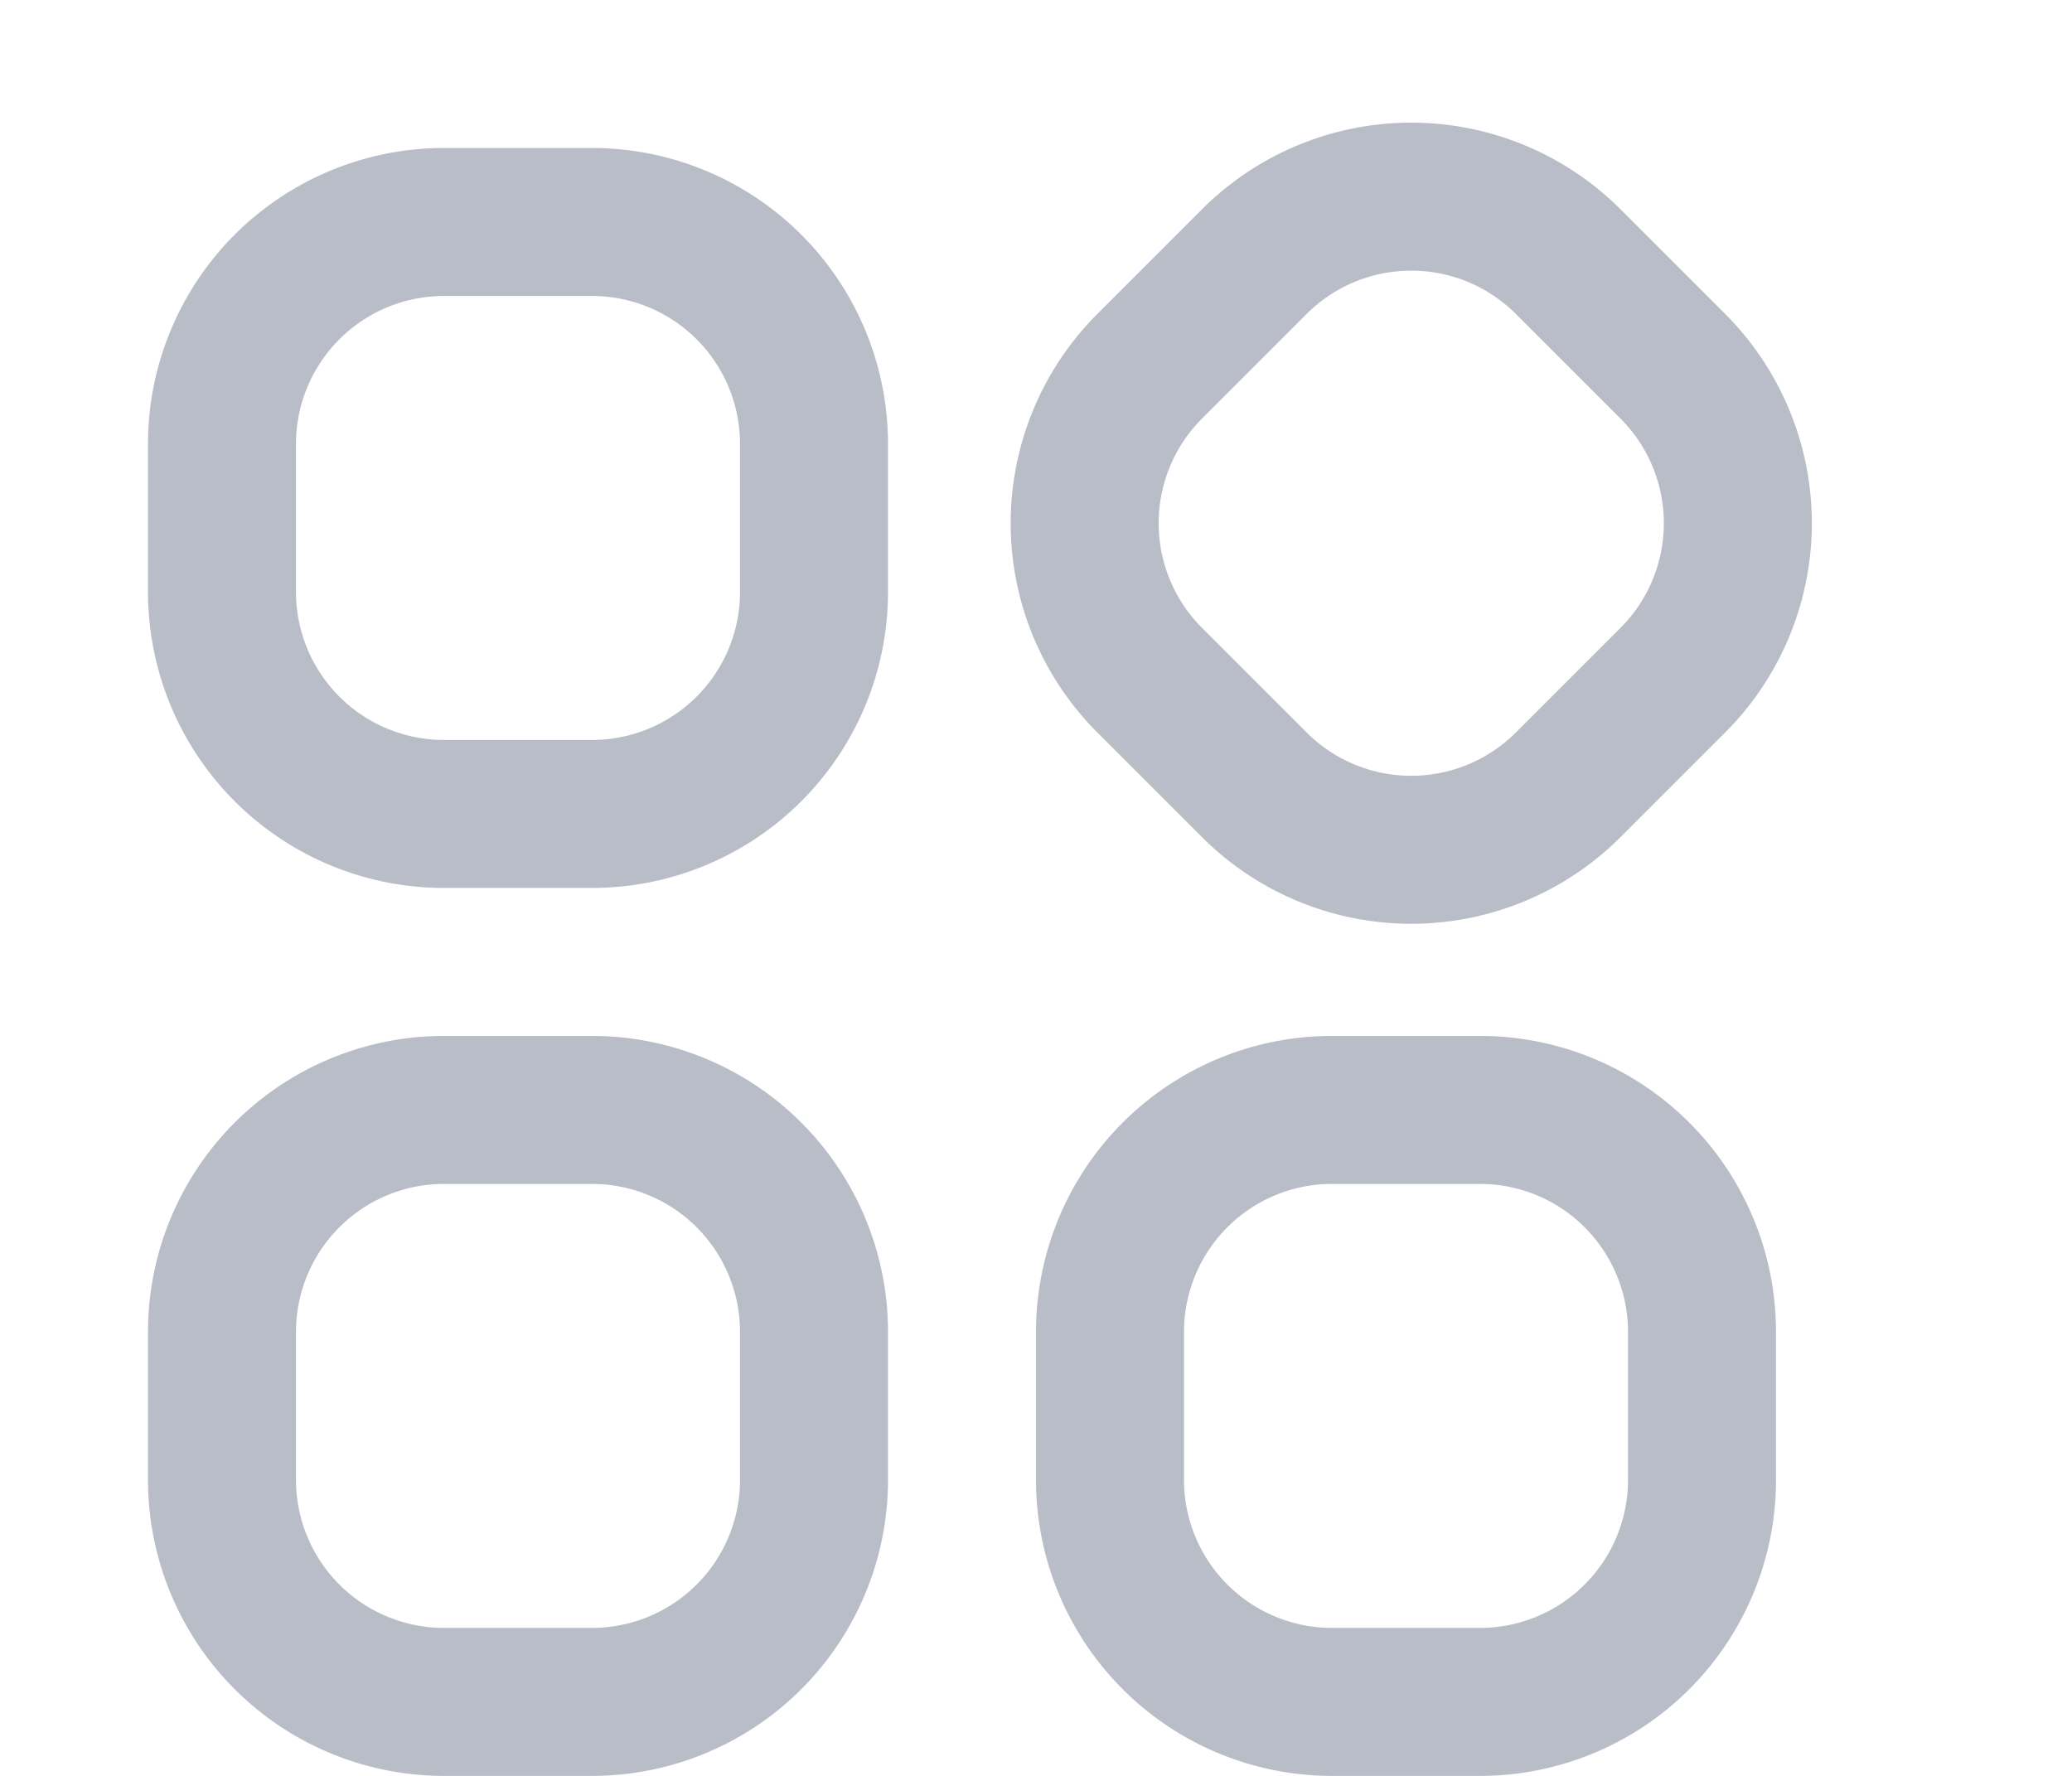 <svg width="14" height="12" xmlns="http://www.w3.org/2000/svg"><path d="M3 1.5A1.5 1.5 0 001.5 3v1A1.5 1.5 0 003 5.5h1A1.5 1.5 0 005.5 4V3A1.5 1.5 0 004 1.5H3zm0 6A1.5 1.5 0 001.5 9v1A1.5 1.5 0 003 11.5h1A1.5 1.5 0 005.5 10V9A1.5 1.5 0 004 7.5H3zm6 0A1.5 1.5 0 007.5 9v1A1.5 1.5 0 009 11.5h1a1.5 1.5 0 001.5-1.5V9A1.5 1.5 0 0010 7.5H9zm1.596-5.732a1.5 1.5 0 00-2.121 0l-.707.707a1.5 1.5 0 000 2.121l.707.707a1.5 1.5 0 002.121 0l.707-.707a1.5 1.5 0 000-2.121l-.707-.707z" fill="none" stroke="#B8BDC7"/></svg>